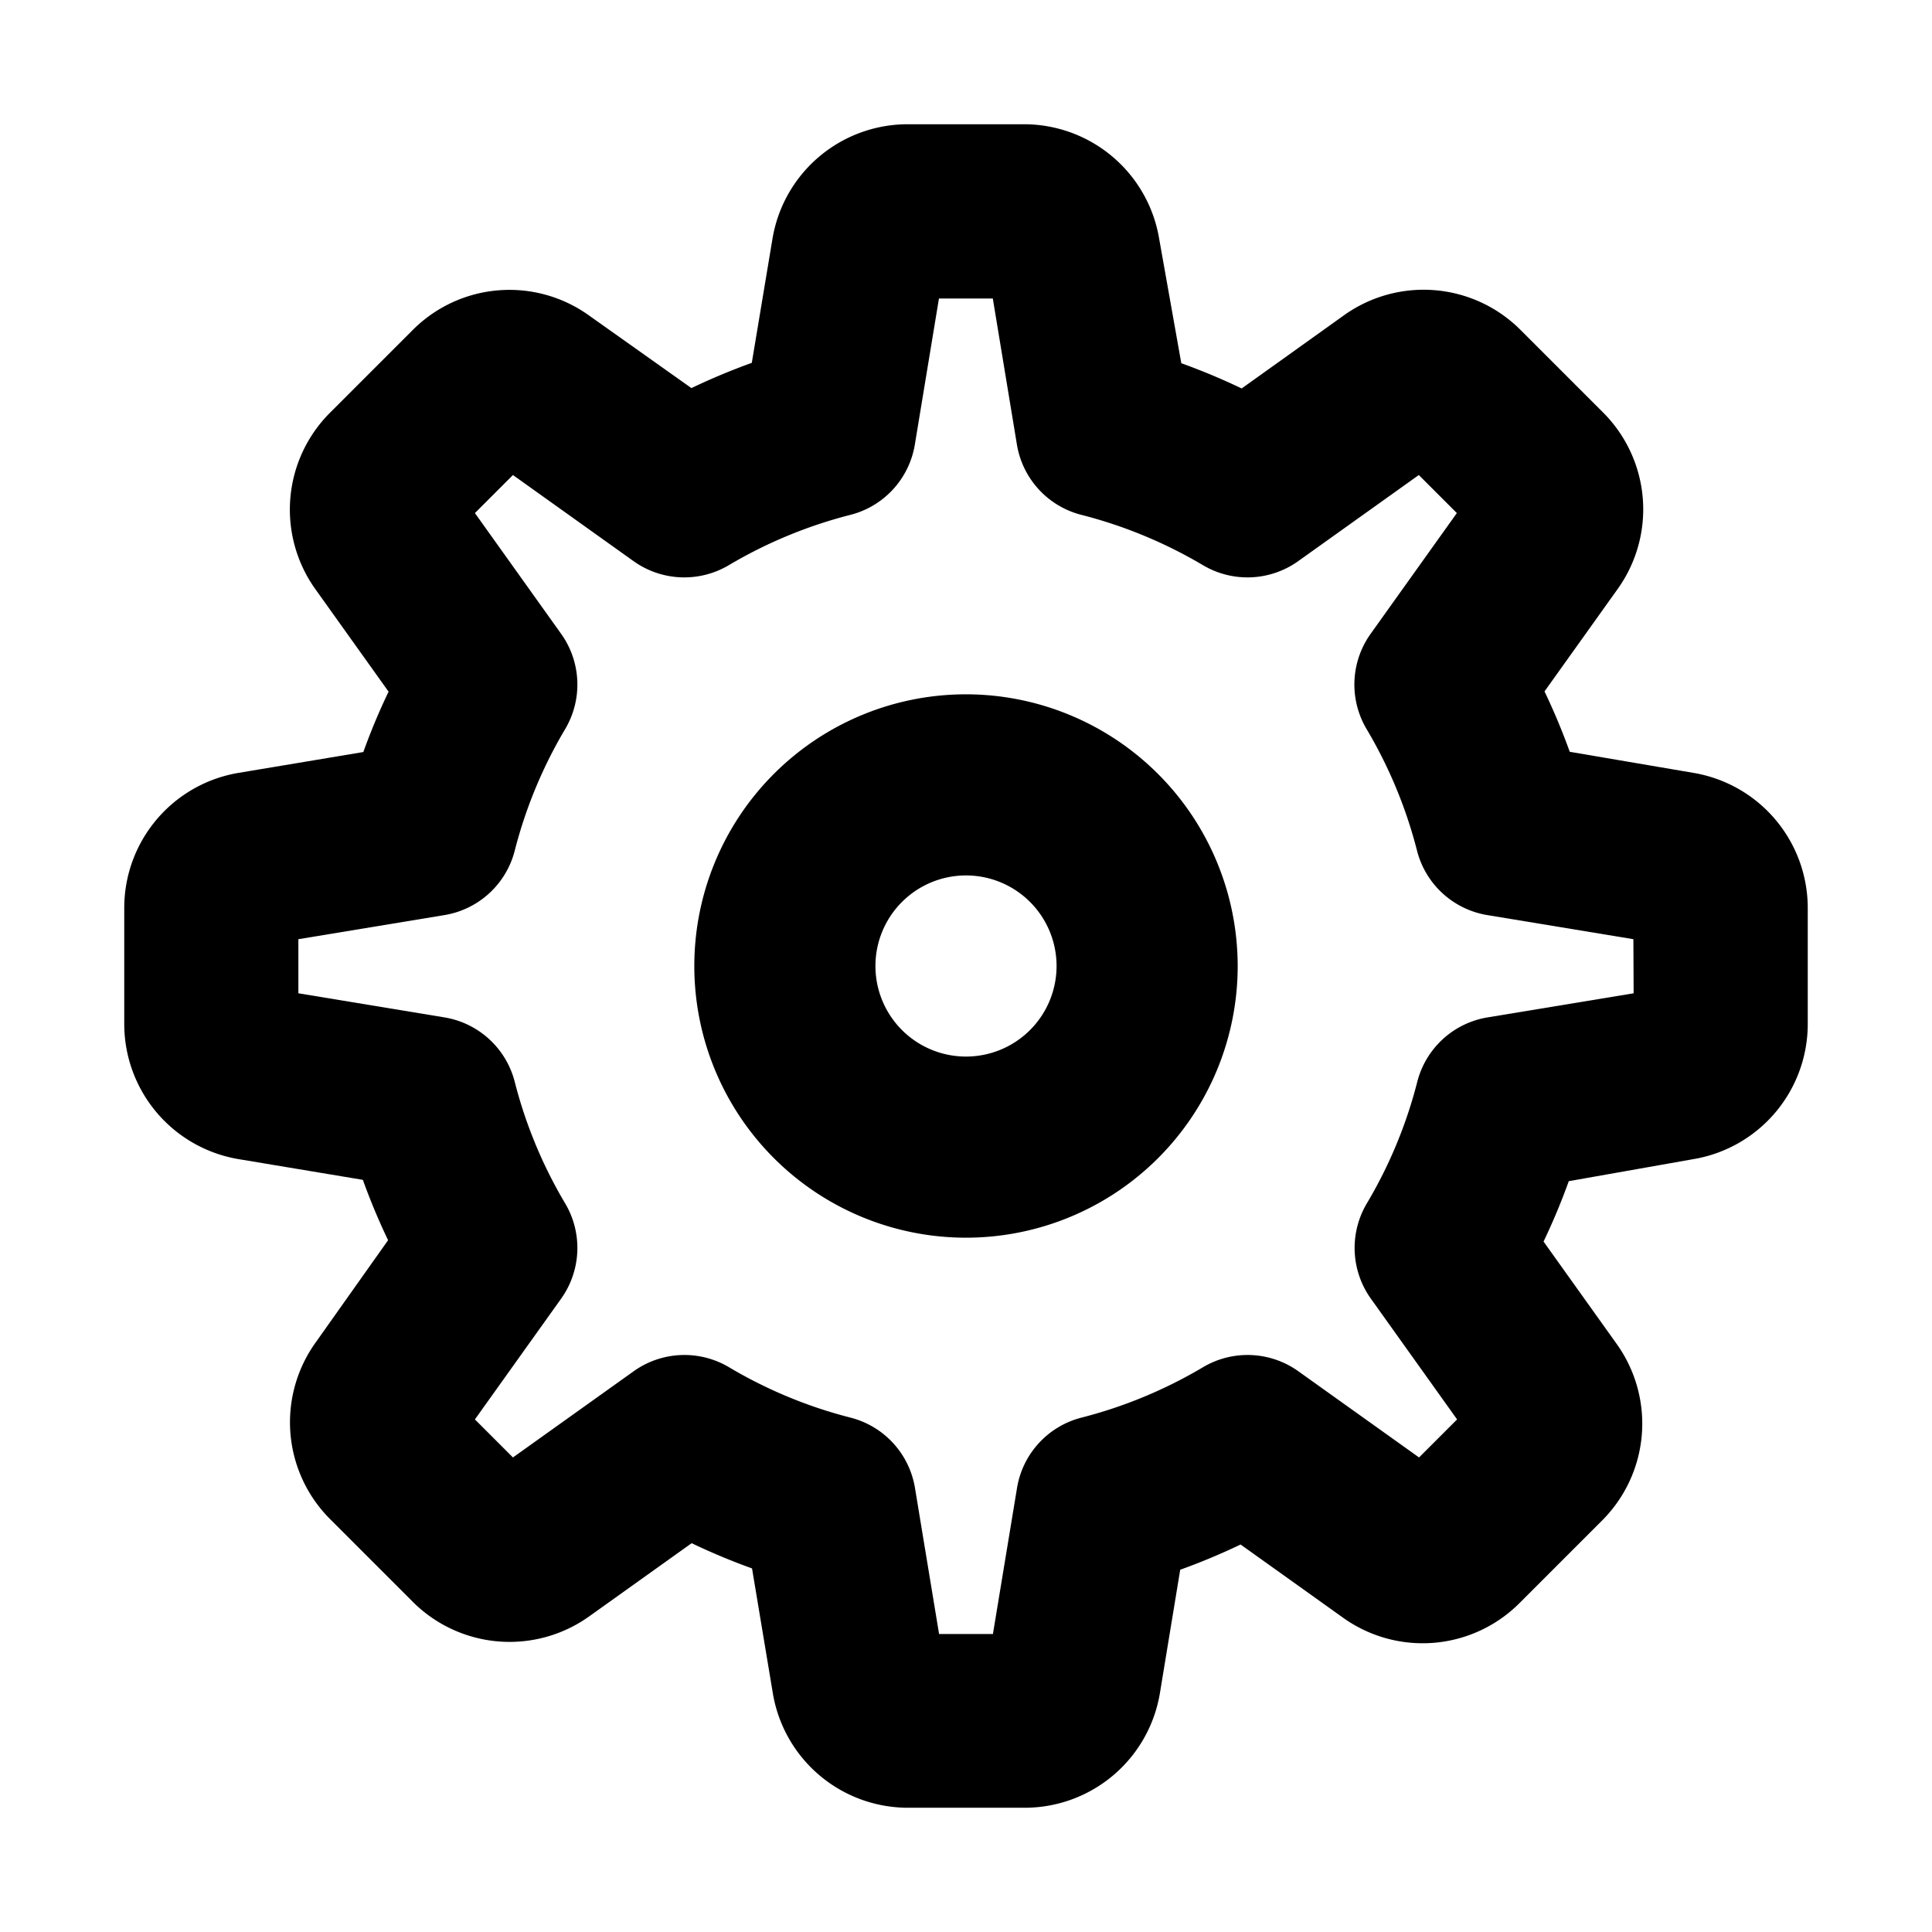 <svg xmlns="http://www.w3.org/2000/svg" width="16" height="16" viewBox="0 0 16 16"><title>Einstellungen_hochladen_initial.targetsize-16</title><g id="Icons"><path d="M14.021,6.4,13,6.226a5.383,5.383,0,0,0-.209-.5l.605-.847a1.134,1.134,0,0,0-.122-1.465l-.68-.68a1.134,1.134,0,0,0-1.465-.122l-.846.605a5.4,5.4,0,0,0-.5-.209L9.6,1.979a1.135,1.135,0,0,0-1.123-.95H7.52a1.135,1.135,0,0,0-1.123.95L6.226,3.005a5.4,5.4,0,0,0-.5.209l-.846-.6a1.131,1.131,0,0,0-1.465.122l-.68.68a1.134,1.134,0,0,0-.122,1.465l.605.847a5.291,5.291,0,0,0-.209.5L1.979,6.4a1.134,1.134,0,0,0-.95,1.123v.96A1.135,1.135,0,0,0,1.979,9.6l1.026.171a5.383,5.383,0,0,0,.209.5l-.6.847a1.134,1.134,0,0,0,.122,1.465l.68.68a1.134,1.134,0,0,0,1.465.122l.847-.605a5.383,5.383,0,0,0,.5.209L6.4,14.021a1.135,1.135,0,0,0,1.123.95h.96a1.135,1.135,0,0,0,1.123-.95L9.774,13a5.383,5.383,0,0,0,.5-.209l.847.605a1.133,1.133,0,0,0,1.465-.122l.68-.68a1.134,1.134,0,0,0,.122-1.465l-.605-.847a5.383,5.383,0,0,0,.209-.5L14.021,9.6a1.135,1.135,0,0,0,.95-1.123V7.52A1.135,1.135,0,0,0,14.021,6.4Zm-.492,1.826-1.212.2a.722.722,0,0,0-.58.534,3.816,3.816,0,0,1-.418,1.007.723.723,0,0,0,.034.788l.714,1-.315.315-1-.714a.723.723,0,0,0-.788-.034,3.83,3.83,0,0,1-1.007.418.722.722,0,0,0-.534.58l-.2,1.212H7.777l-.2-1.212a.722.722,0,0,0-.534-.58,3.816,3.816,0,0,1-1.007-.418.723.723,0,0,0-.788.034l-1,.714-.315-.315.714-1a.723.723,0,0,0,.034-.788,3.816,3.816,0,0,1-.418-1.007.722.722,0,0,0-.58-.534l-1.212-.2V7.778l1.212-.2a.722.722,0,0,0,.58-.534,3.83,3.83,0,0,1,.418-1.007.723.723,0,0,0-.034-.788l-.714-1,.315-.315,1,.714a.723.723,0,0,0,.787.033,3.833,3.833,0,0,1,1.007-.417.722.722,0,0,0,.534-.58l.2-1.212h.446l.2,1.212a.722.722,0,0,0,.534.58,3.833,3.833,0,0,1,1.007.417.723.723,0,0,0,.787-.033l1-.714.315.315-.714,1a.723.723,0,0,0-.034.788,3.83,3.83,0,0,1,.418,1.007.722.722,0,0,0,.58.534l1.212.2Z"/><path d="M8,5.75A2.25,2.25,0,1,0,10.25,8,2.252,2.252,0,0,0,8,5.75Zm0,3A.75.75,0,1,1,8.75,8,.75.75,0,0,1,8,8.75Z"/></g></svg>